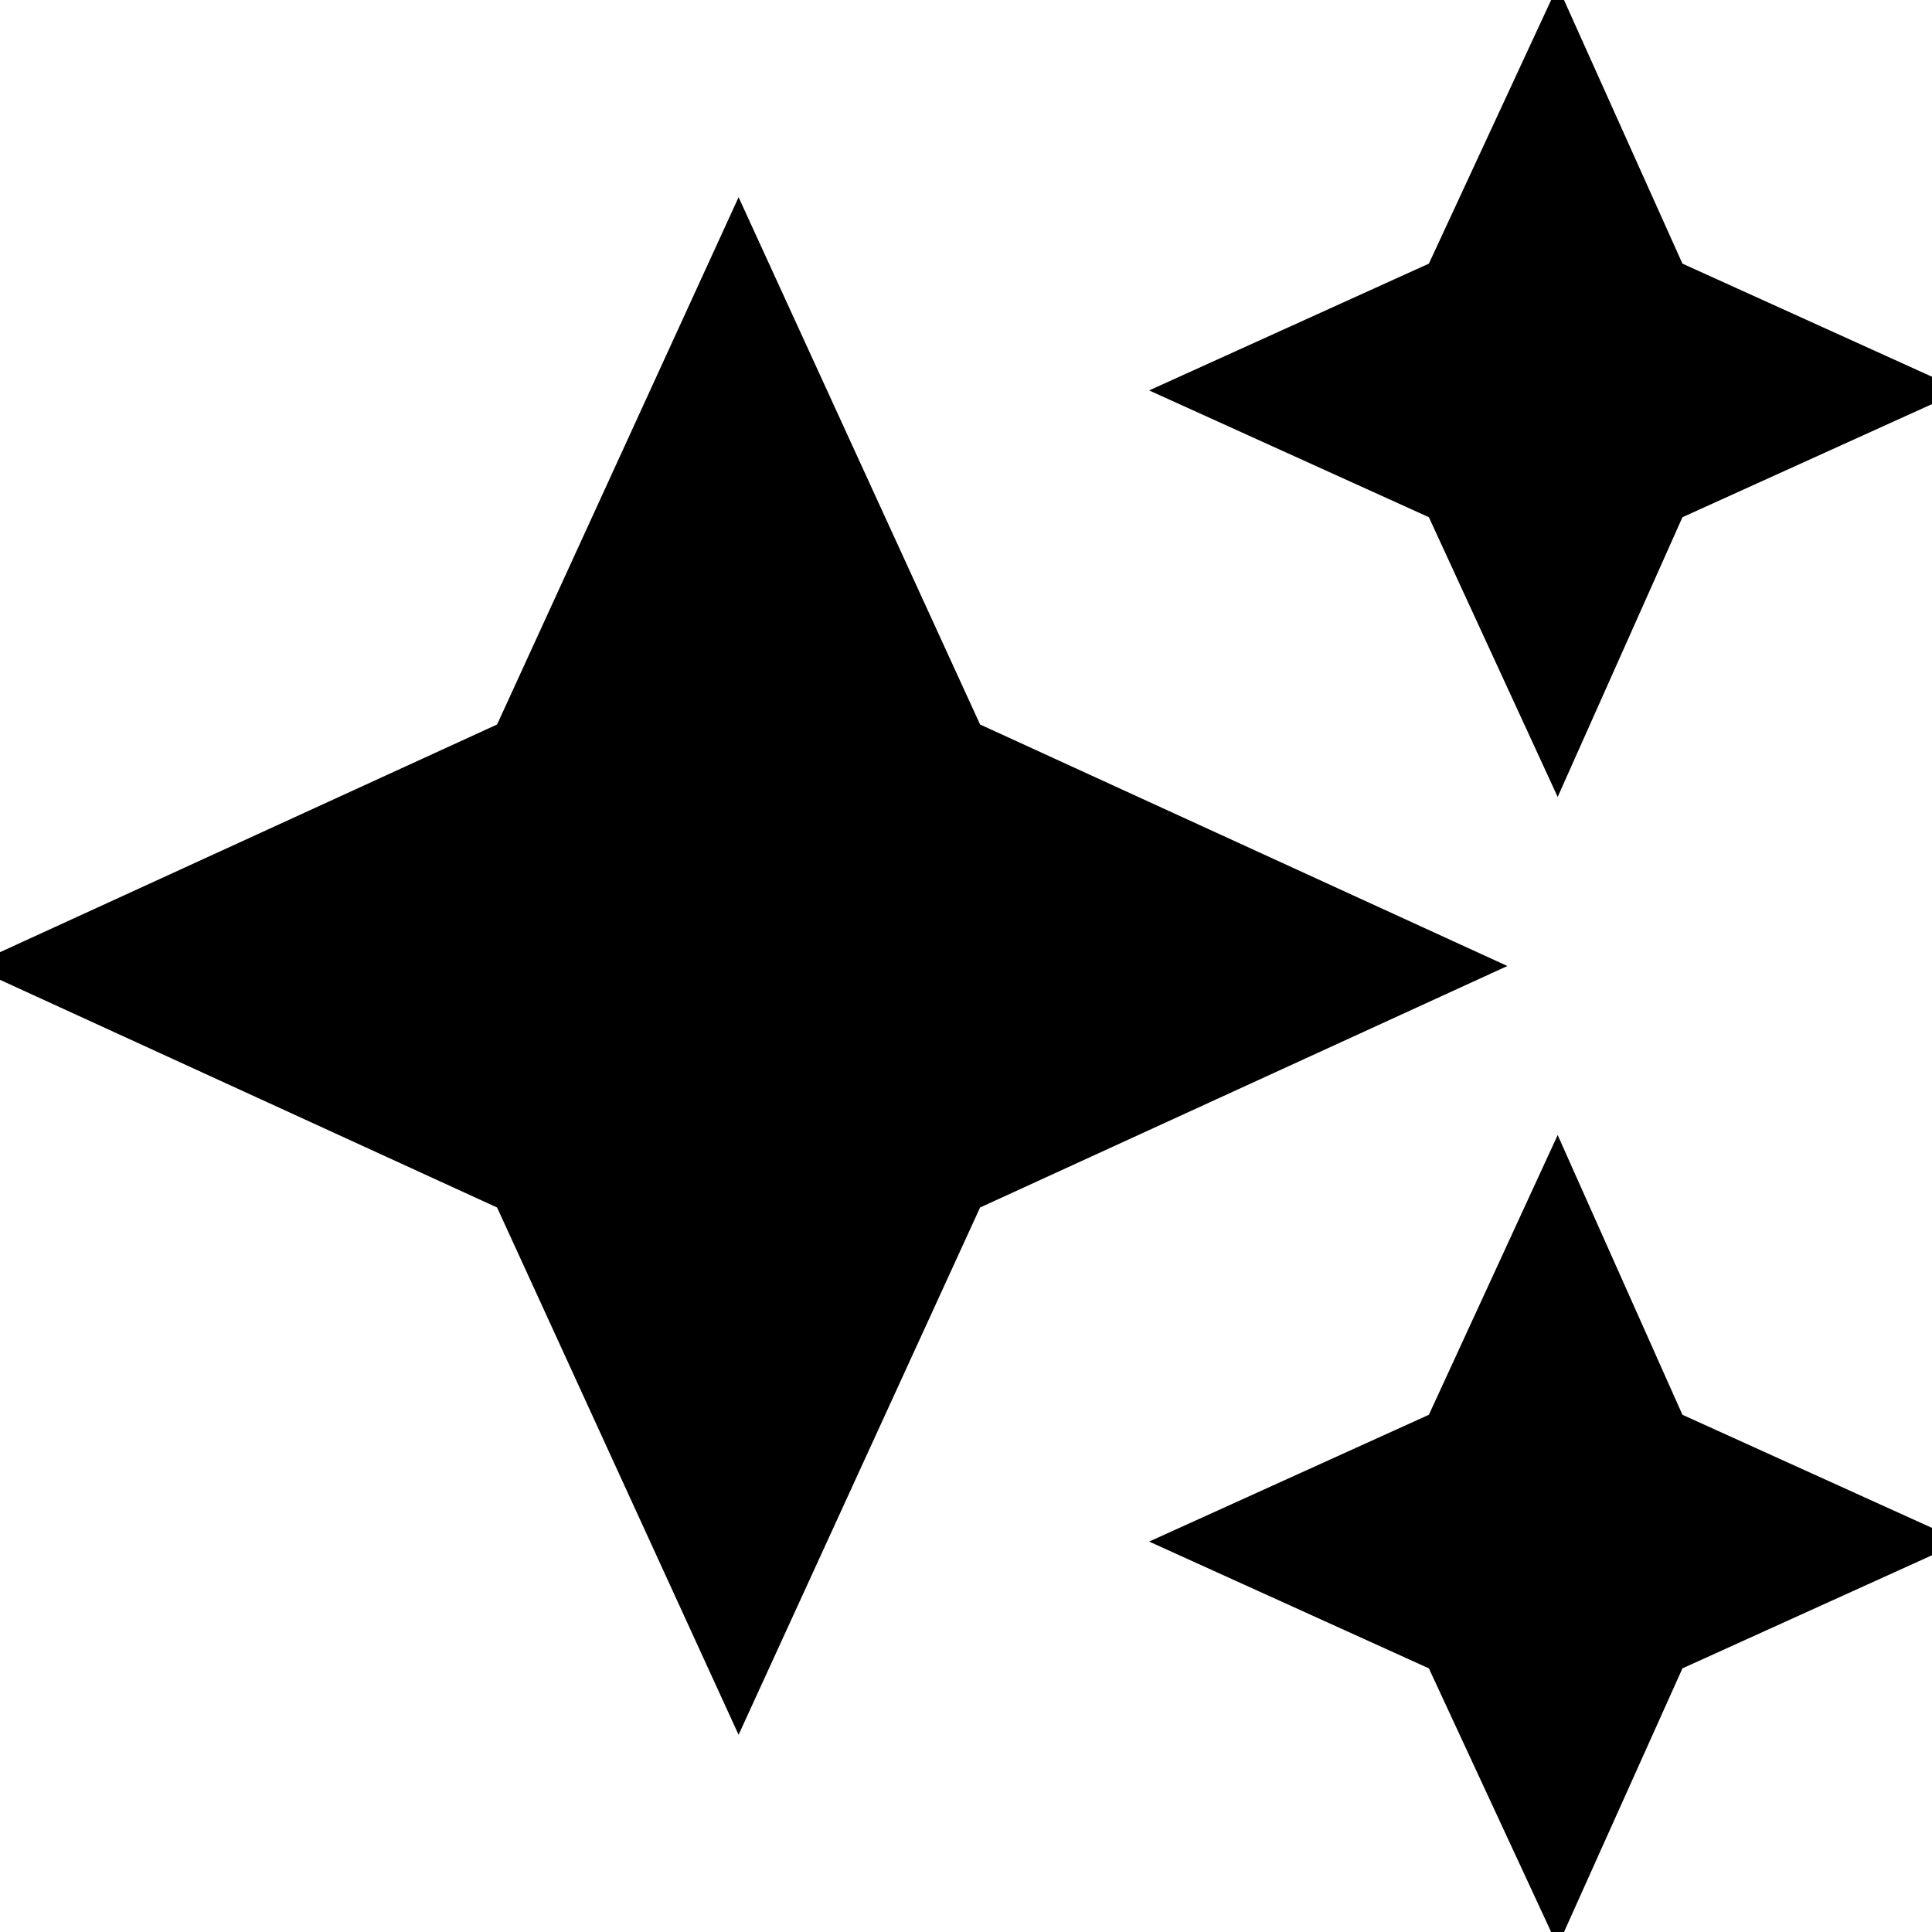 <svg xmlns="http://www.w3.org/2000/svg" height="24" width="24"><path d="m19.35 9.9-1.6-3.475-3.475-1.575 3.475-1.575 1.6-3.45 1.55 3.45 3.475 1.575L20.9 6.425Zm0 14.275-1.6-3.45-3.475-1.575 3.475-1.575 1.6-3.475 1.55 3.475 3.475 1.575-3.475 1.575ZM9.175 21.55l-3-6.55-6.55-3 6.55-3 3-6.55 3 6.55 6.55 3-6.55 3Z"/></svg>